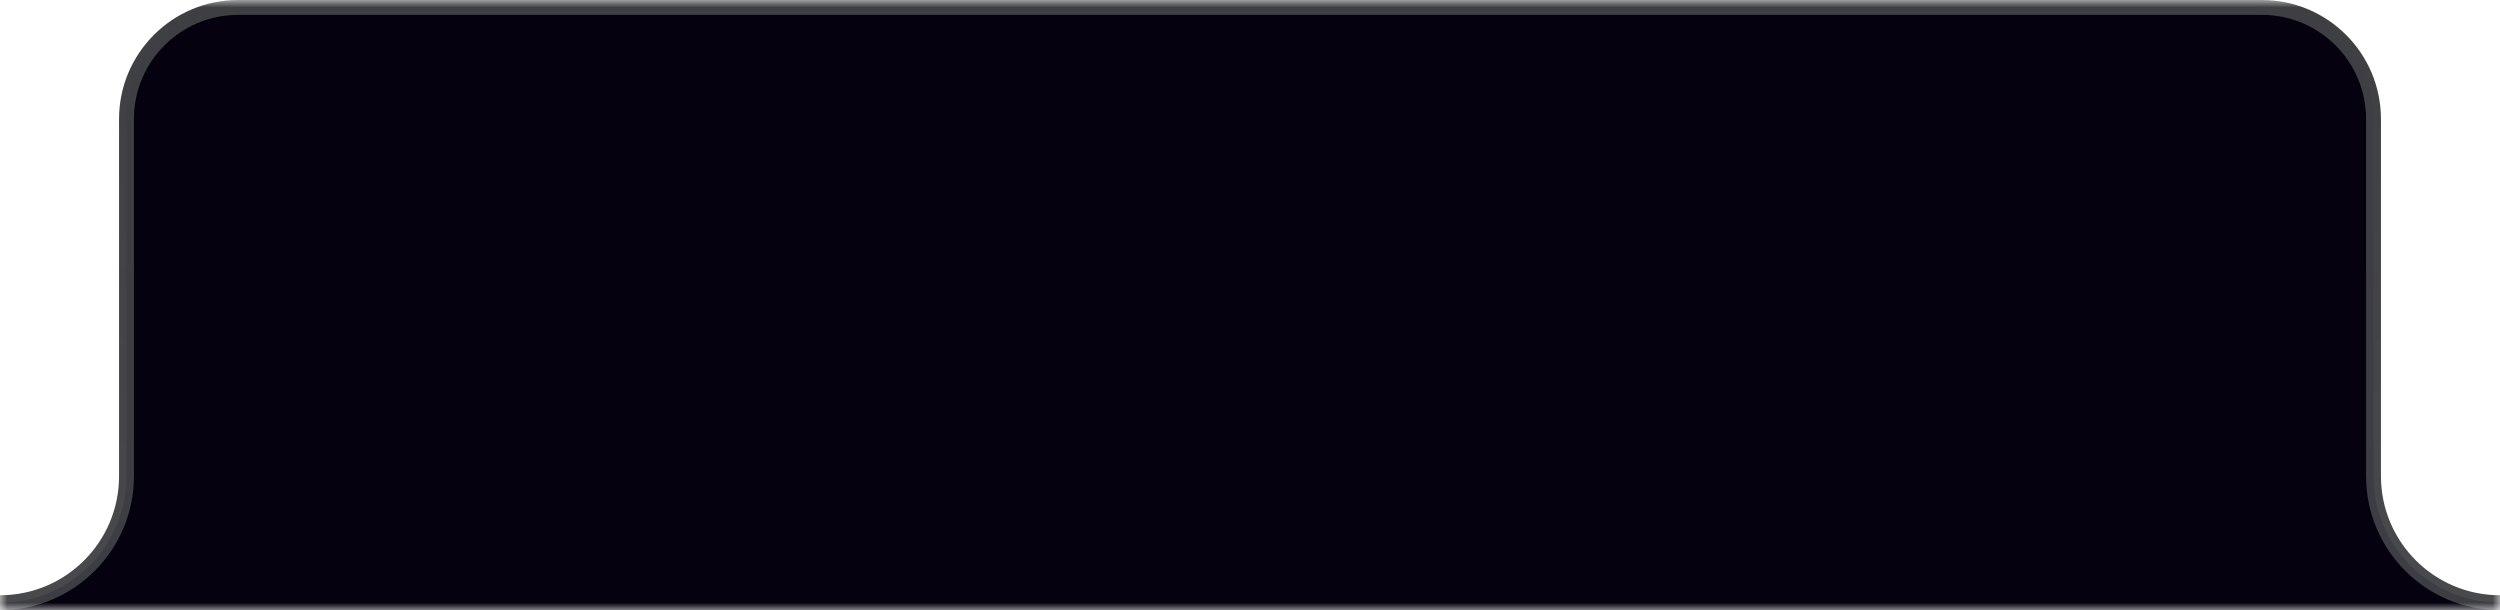<svg width="168" height="41" viewBox="0 0 168 41" fill="none" xmlns="http://www.w3.org/2000/svg">
<mask id="mask0_156_1869" style="mask-type:alpha" maskUnits="userSpaceOnUse" x="0" y="0" width="168" height="41">
<rect width="168" height="41" fill="#D9D9D9"/>
</mask>
<g mask="url(#mask0_156_1869)">
<path d="M152 0.5C156.142 0.5 159.5 3.858 159.5 8V32C159.5 36.694 163.306 40.5 168 40.5H1178C1182.14 40.5 1185.5 43.858 1185.5 48V988.5H-7.5V48C-7.5 43.858 -4.142 40.5 0 40.5C4.694 40.5 8.5 36.694 8.5 32V8C8.5 3.858 11.858 0.5 16 0.5H152Z" fill="#05010F" stroke="url(#paint0_linear_156_1869)"/>
</g>
<defs>
<linearGradient id="paint0_linear_156_1869" x1="589" y1="0" x2="589" y2="894" gradientUnits="userSpaceOnUse">
<stop stop-color="#3E3F43"/>
<stop offset="1" stop-color="#666666" stop-opacity="0"/>
</linearGradient>
</defs>
</svg>
